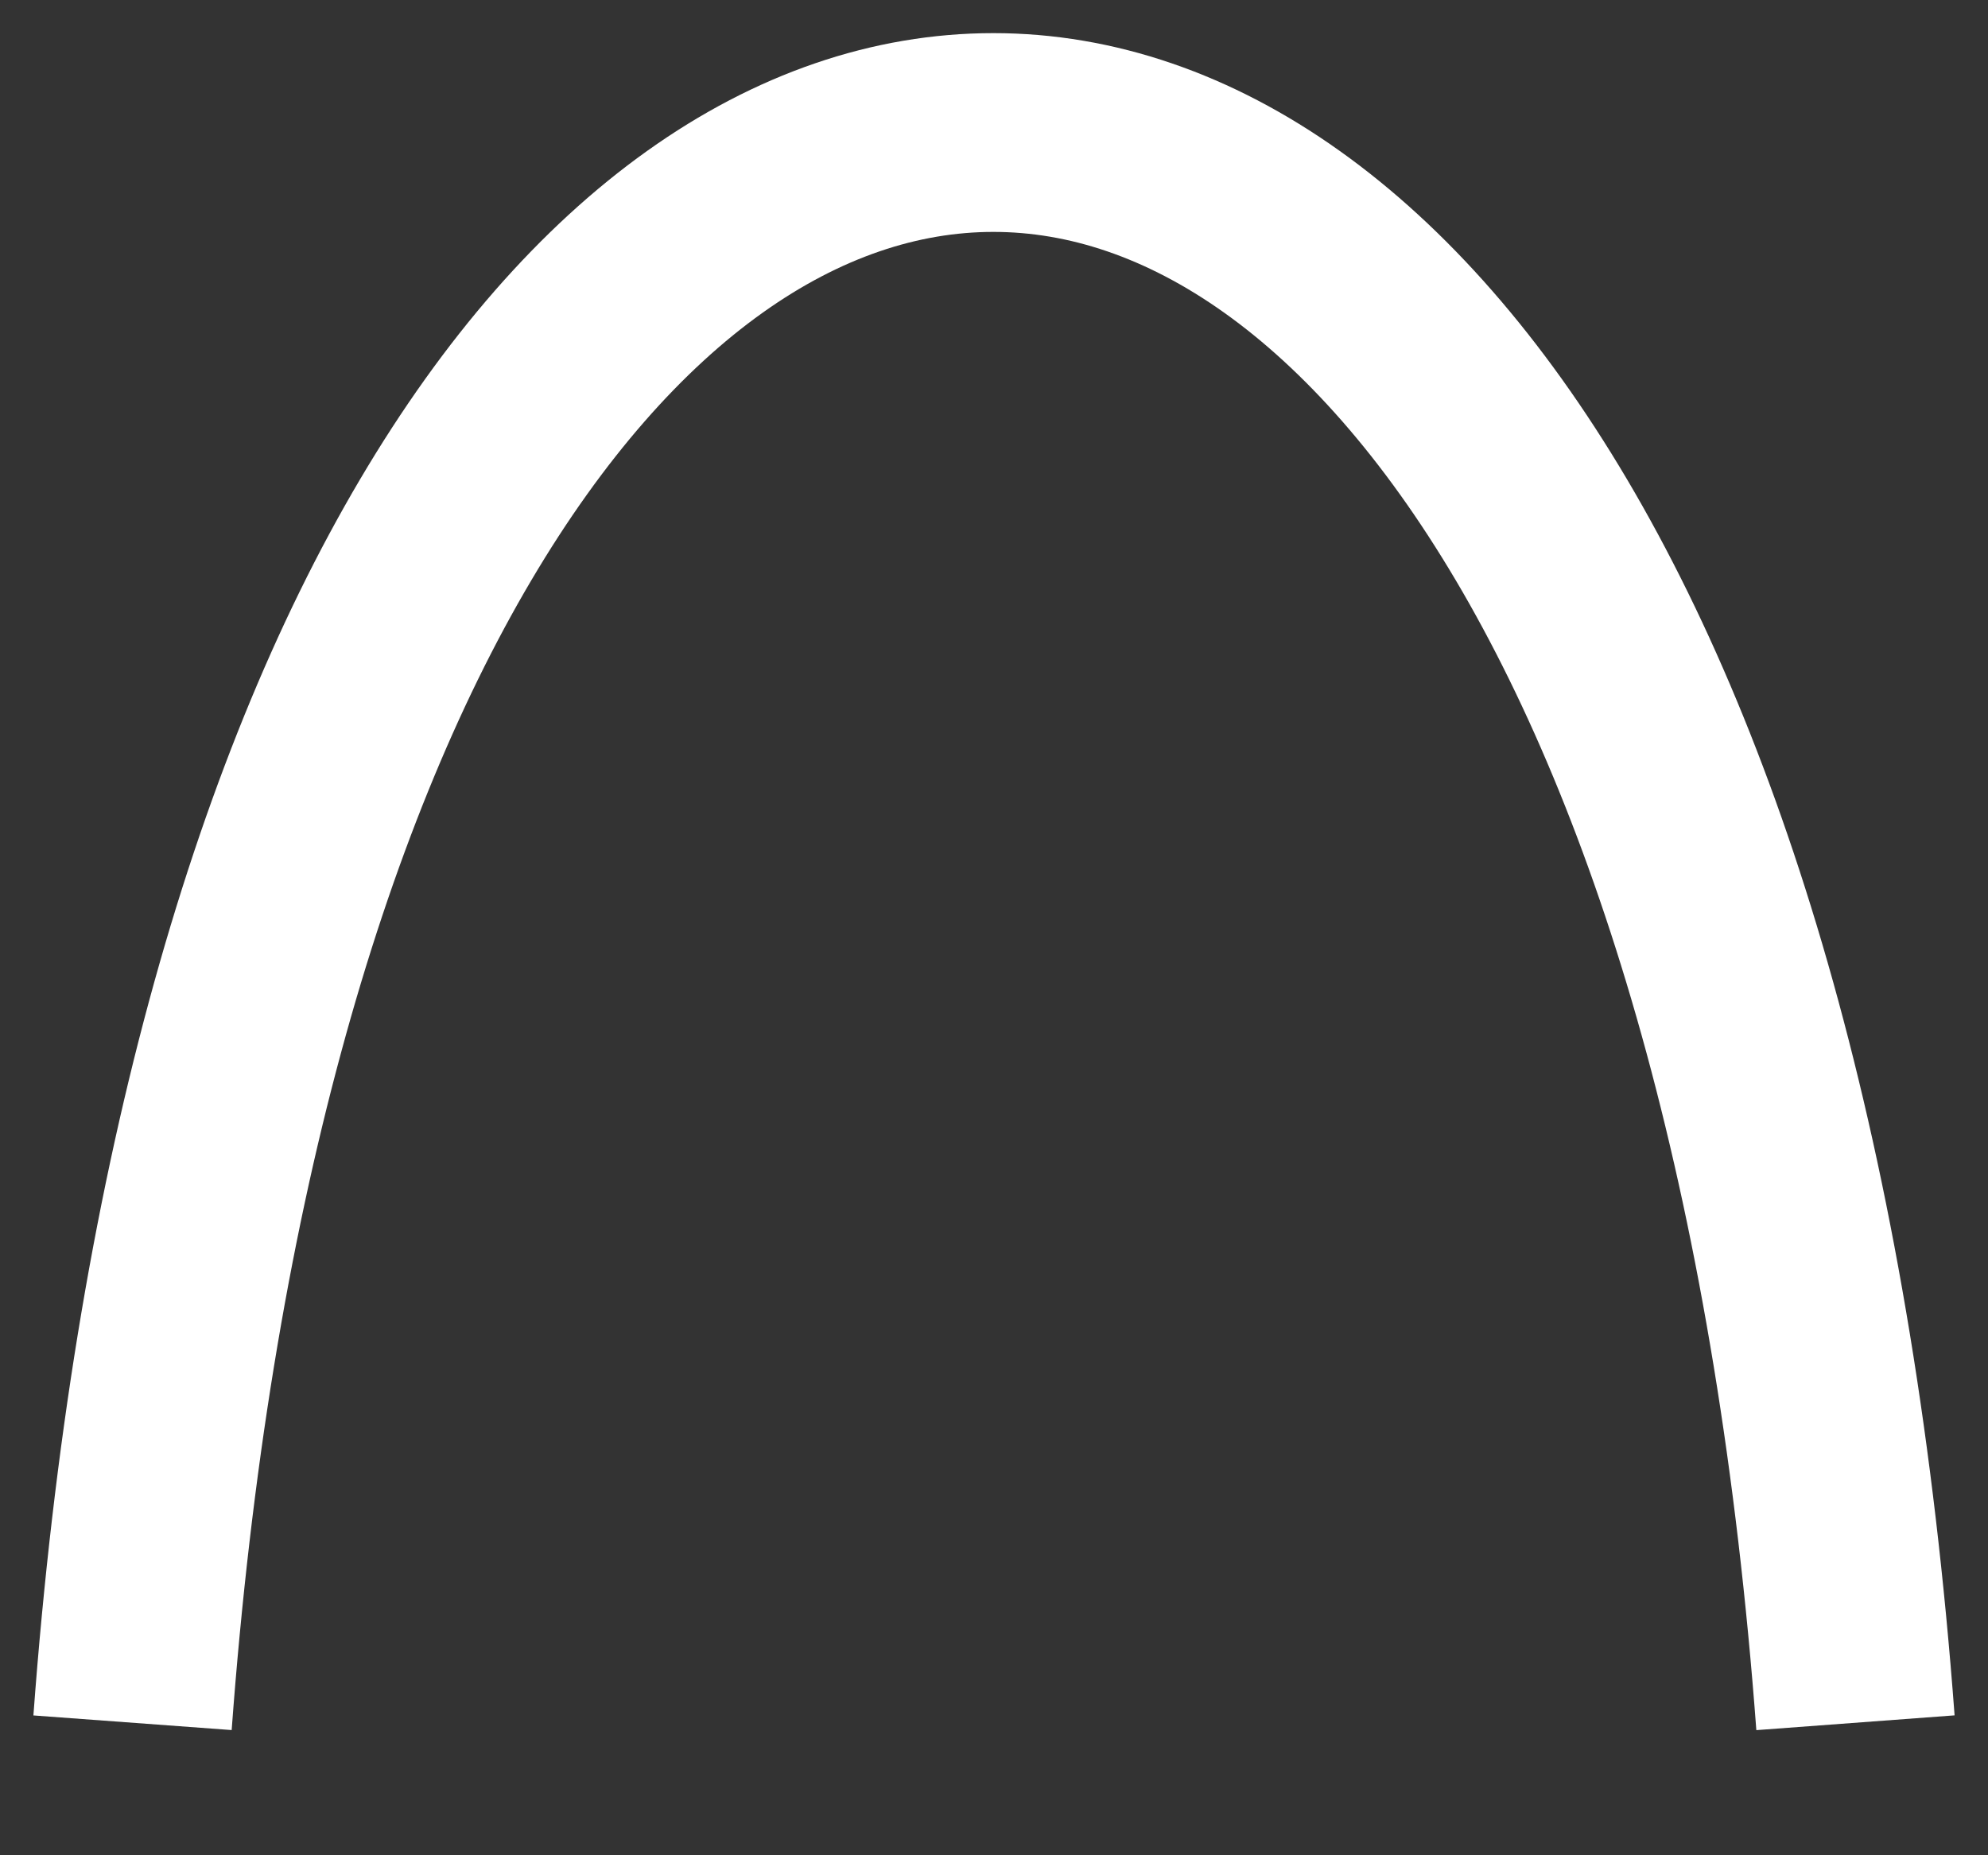 <svg width="15" height="14" viewBox="0 0 15 14" fill="none" xmlns="http://www.w3.org/2000/svg">
<rect x="0" y="0" width="15" height="14" fill="#333333" stroke="none"/>
<path d="M1 13C2.181 -3 12.807 -3 14 13" stroke="white" stroke-width="1.5"/>
</svg>
